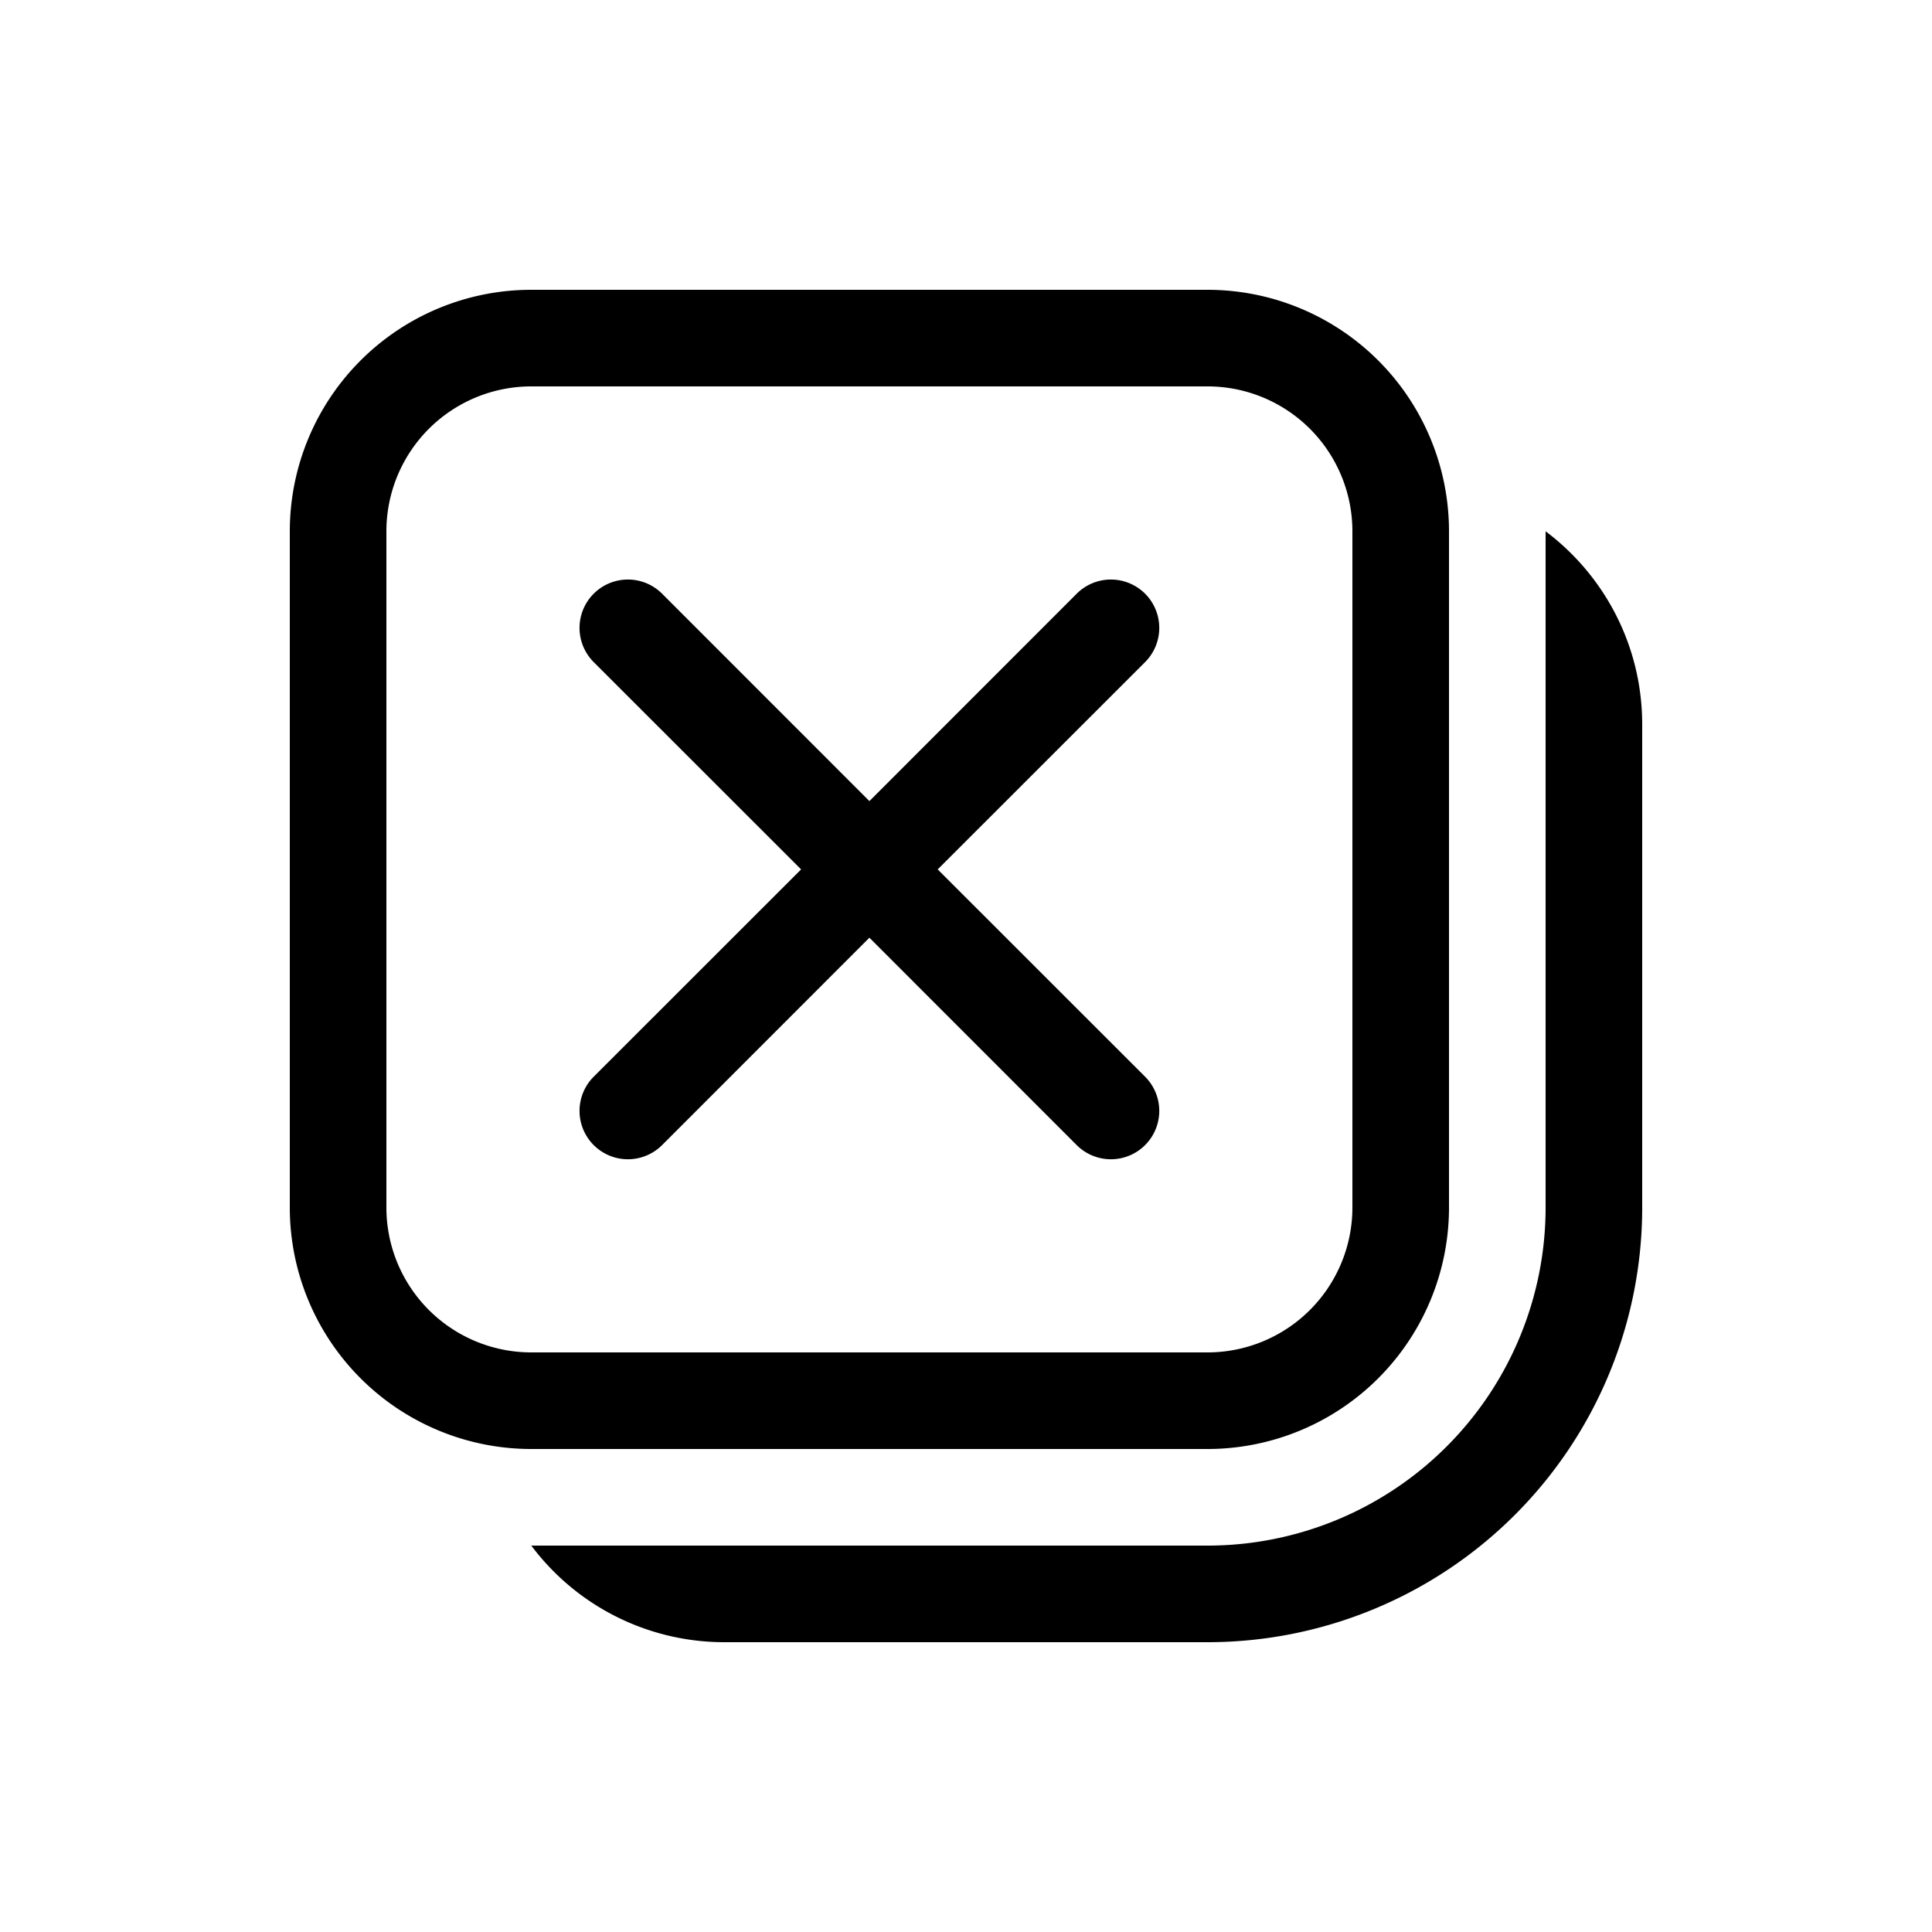 <svg xmlns="http://www.w3.org/2000/svg" xmlns:xlink="http://www.w3.org/1999/xlink" aria-hidden="true" role="img" class="iconify iconify--fluent" width="1em" height="1em" preserveAspectRatio="xMidYMid meet" viewBox="0 0 20 20"><path fill="currentColor" d="M3 5.5A2.5 2.5 0 0 1 5.5 3h7A2.5 2.5 0 0 1 15 5.5v7a2.5 2.5 0 0 1-2.5 2.5h-7A2.5 2.5 0 0 1 3 12.5v-7ZM5.5 4A1.5 1.5 0 0 0 4 5.5v7A1.5 1.5 0 0 0 5.5 14h7a1.5 1.5 0 0 0 1.5-1.5v-7A1.5 1.5 0 0 0 12.5 4h-7Zm2 13a2.496 2.496 0 0 1-2-1h7a3.5 3.5 0 0 0 3.5-3.5v-7c.607.456 1 1.182 1 2v5a4.5 4.5 0 0 1-4.5 4.5h-5ZM6.854 6.146a.5.5 0 1 0-.708.708L8.293 9l-2.147 2.146a.5.5 0 0 0 .708.708L9 9.707l2.146 2.147a.5.5 0 0 0 .708-.708L9.707 9l2.147-2.146a.5.5 0 0 0-.708-.708L9 8.293L6.854 6.146Z"></path></svg>